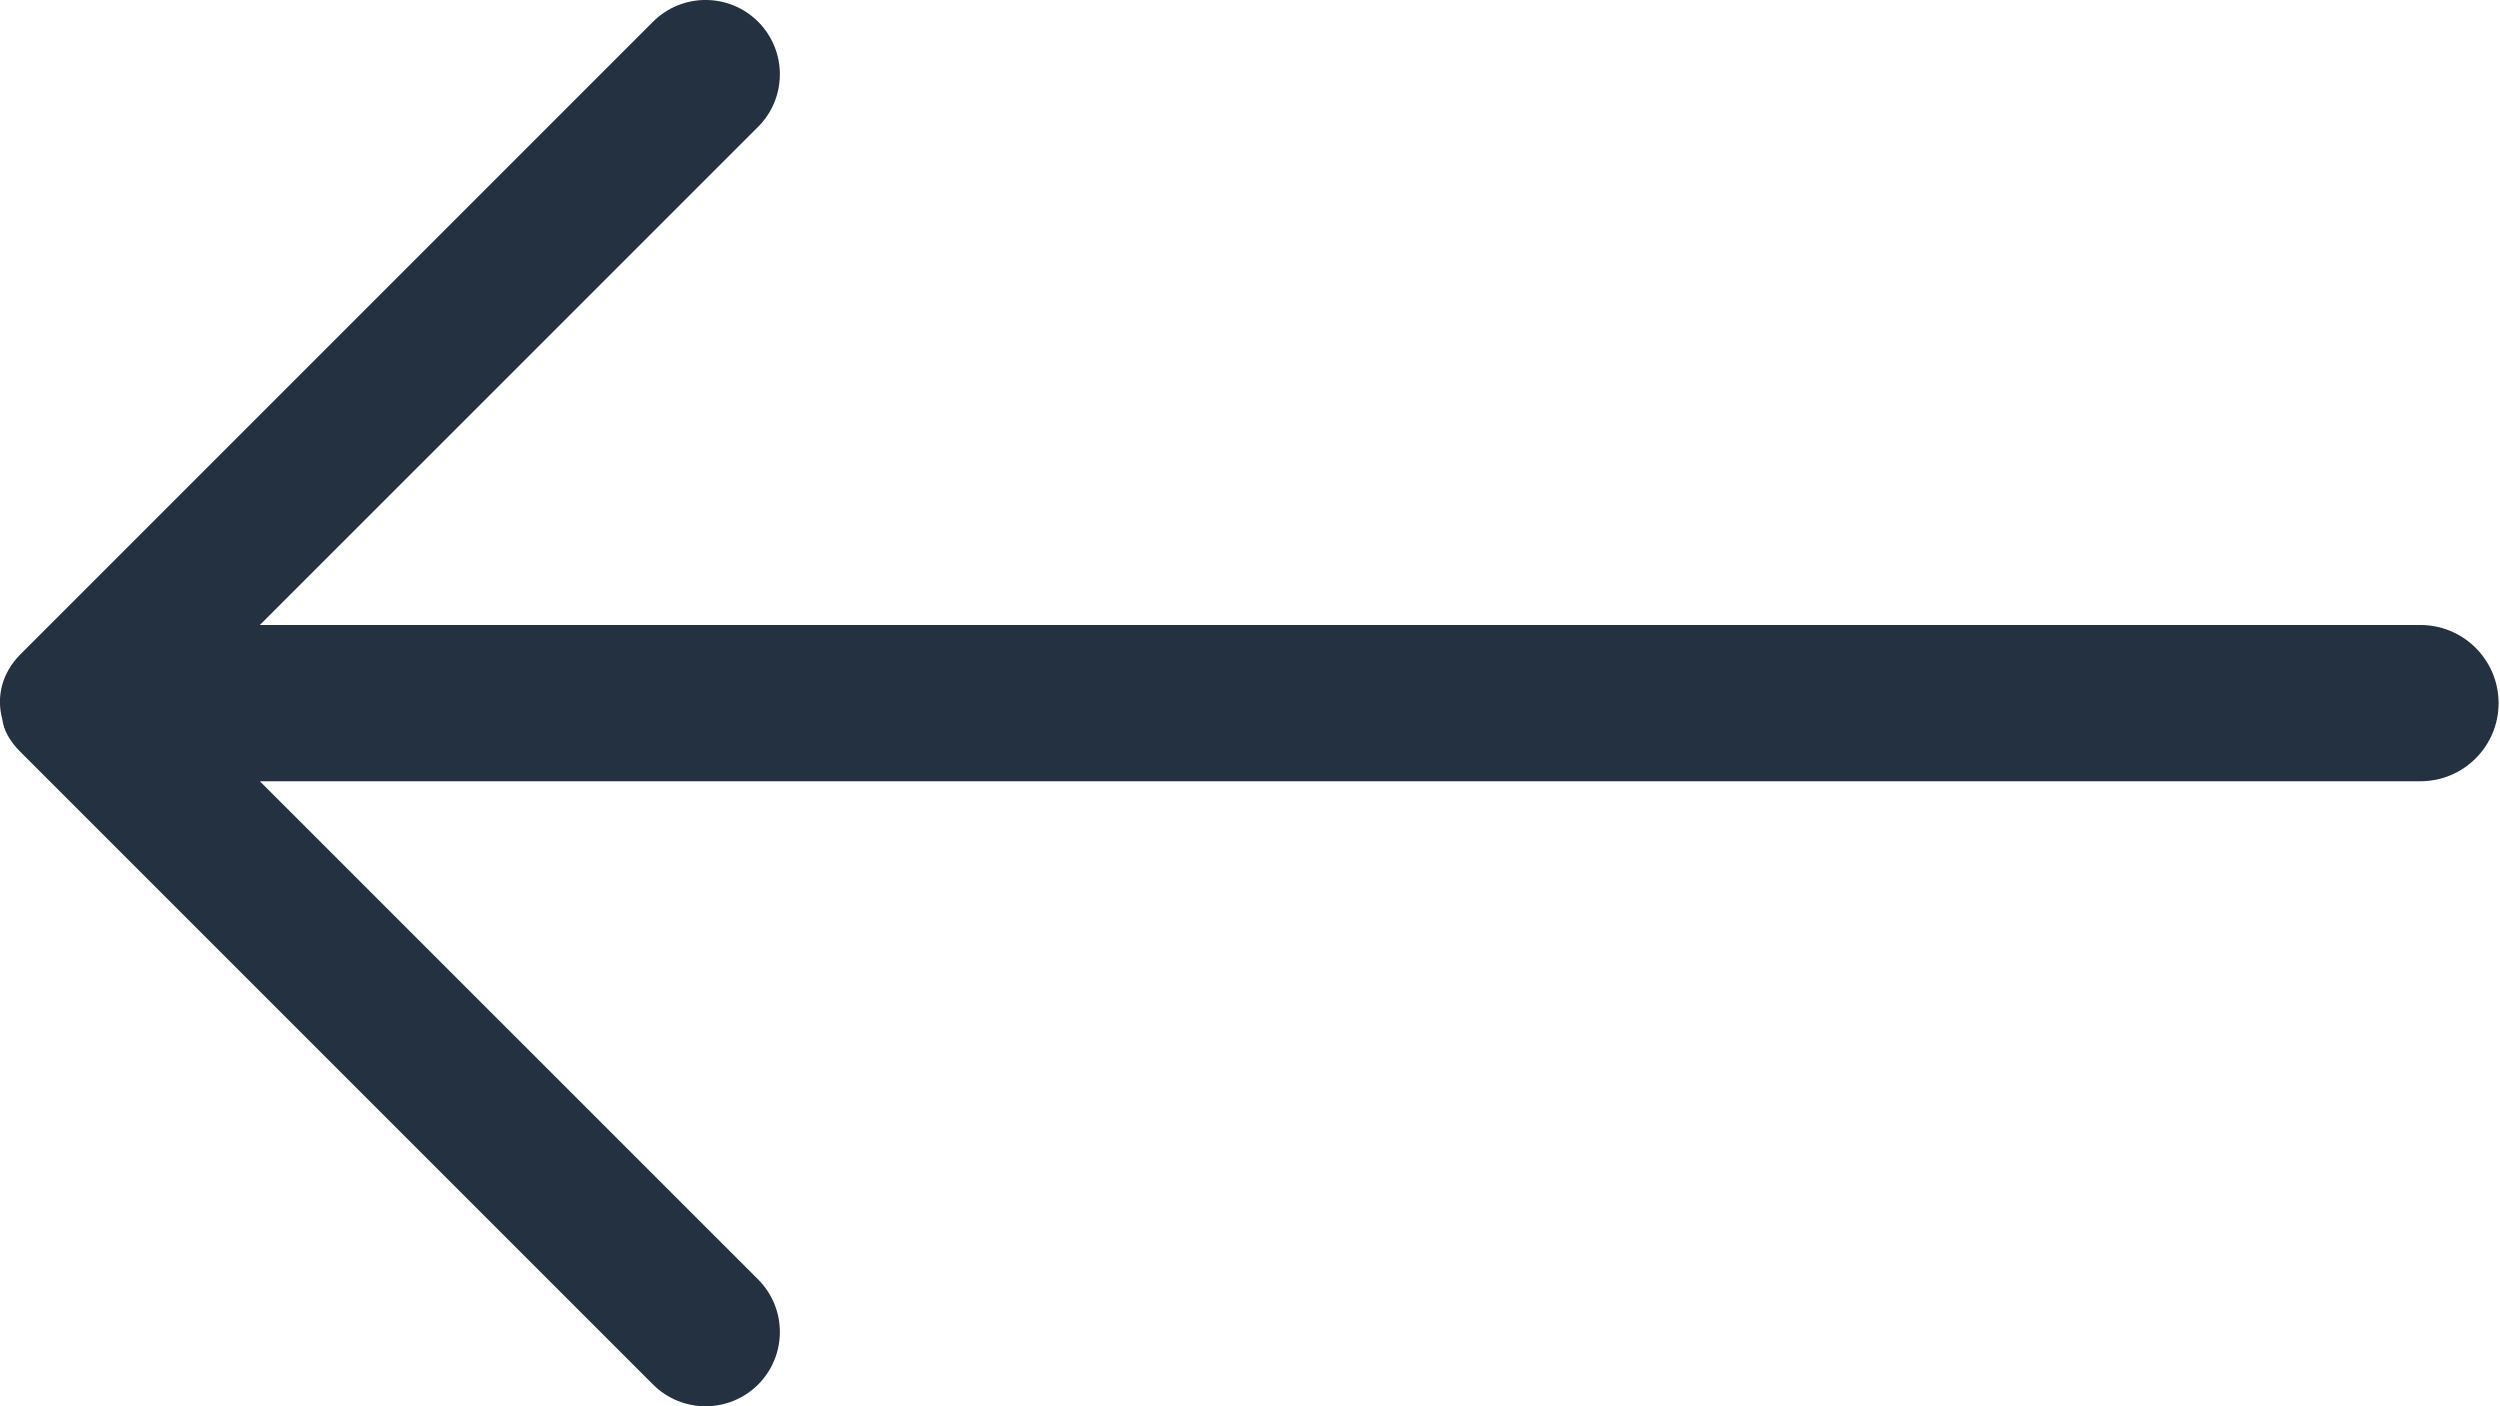 <?xml version="1.0" encoding="UTF-8"?>
<svg width="32px" height="18px" viewBox="0 0 32 18" version="1.1" xmlns="http://www.w3.org/2000/svg" xmlns:xlink="http://www.w3.org/1999/xlink">
    <!-- Generator: Sketch 52.2 (67145) - http://www.bohemiancoding.com/sketch -->
    <title>Combined-Shape</title>
    <desc>Created with Sketch.</desc>
    <g id="Page-1" stroke="none" stroke-width="1" fill="none" fill-rule="evenodd">
        <g id="btn-slider-next" fill="#233141">
            <path d="M28.656,10 L1,10 C0.448,10 0,9.552 0,9 C0,8.448 0.448,8 1,8 L28.656,8 L22.278,1.623 C21.907,1.252 21.907,0.65 22.278,0.278 C22.65,-0.093 23.252,-0.093 23.623,0.278 L31.722,8.377 C31.959,8.615 32.03,8.919 31.953,9.205 C31.935,9.344 31.862,9.483 31.722,9.623 L23.623,17.722 C23.252,18.093 22.65,18.093 22.278,17.722 C21.907,17.35 21.907,16.748 22.278,16.377 L28.656,10 Z" id="Combined-Shape" transform="translate(15.991, 9) scale(-1, 1) translate(-15.991, -9) "></path>
        </g>
    </g>
</svg>